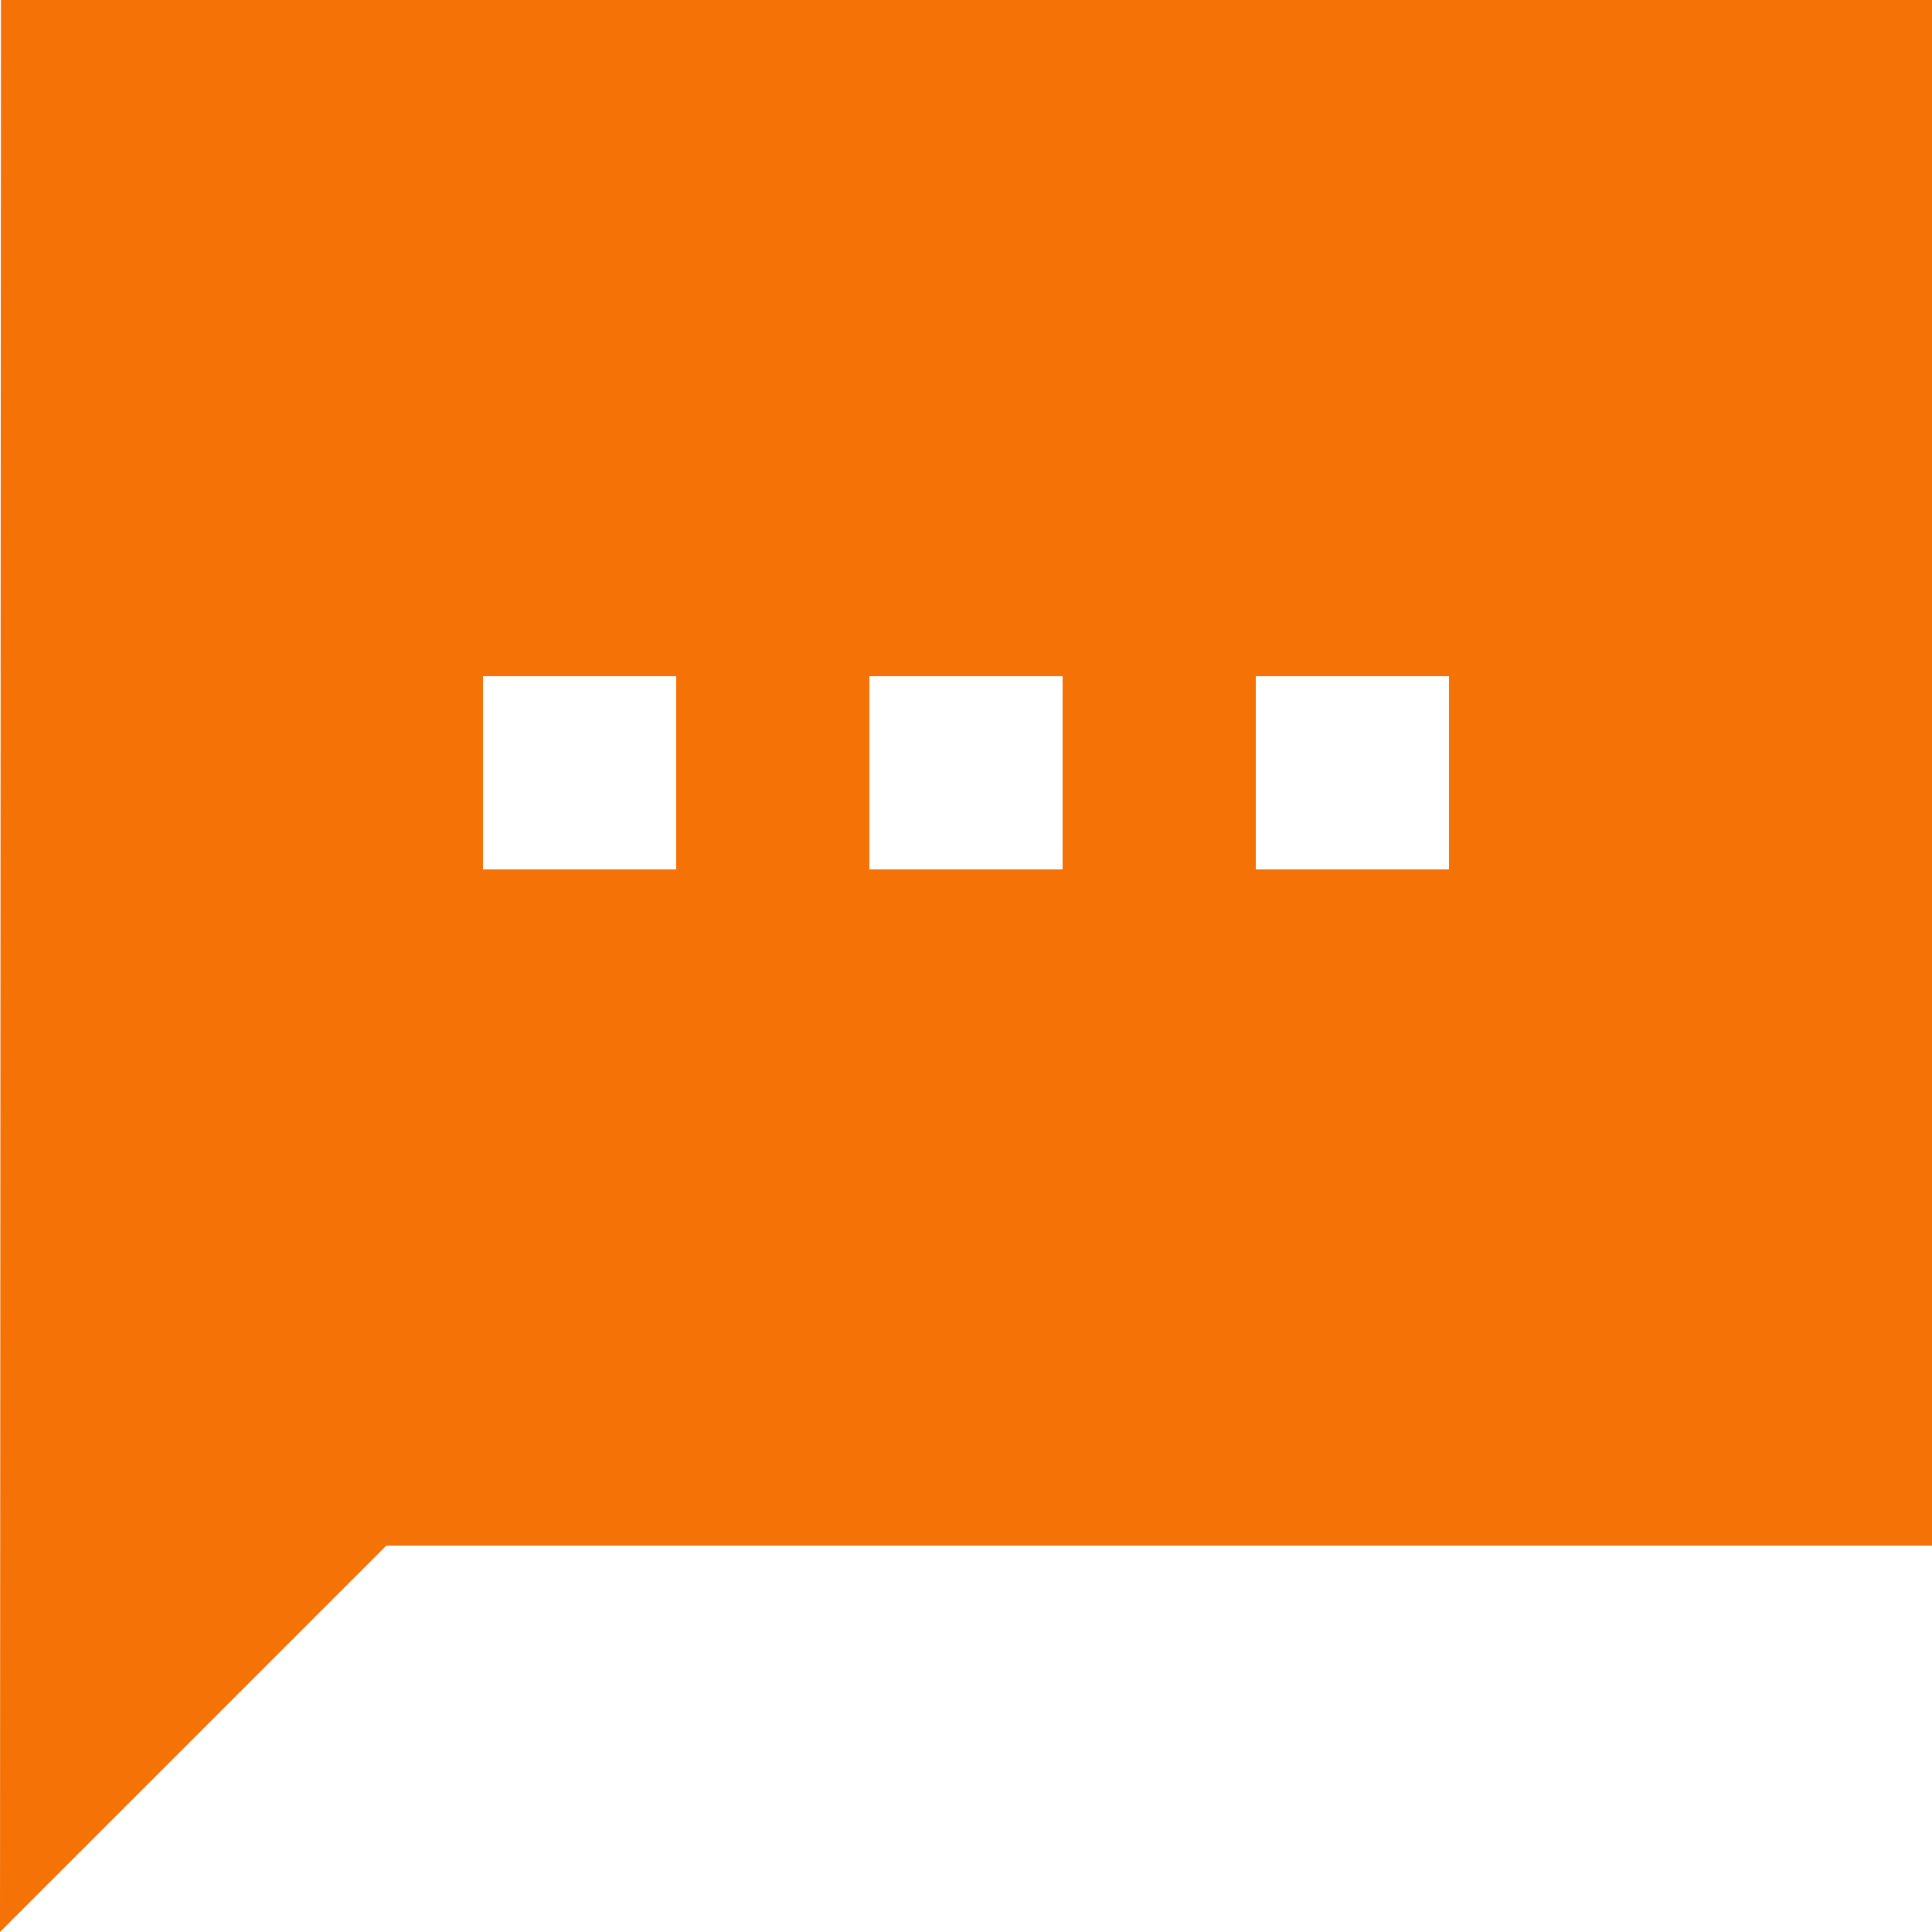 <svg xmlns="http://www.w3.org/2000/svg" width="20" height="20" viewBox="0 0 20 20">
  <path id="lightReview" d="M15,12h2V10H15Zm-4,0h2V10H11ZM7,12H9V10H7ZM22,3H2.01L2,23l4-4H22Z" transform="translate(-2 -3)" fill="#f57207" fill-rule="evenodd"/>
</svg>
